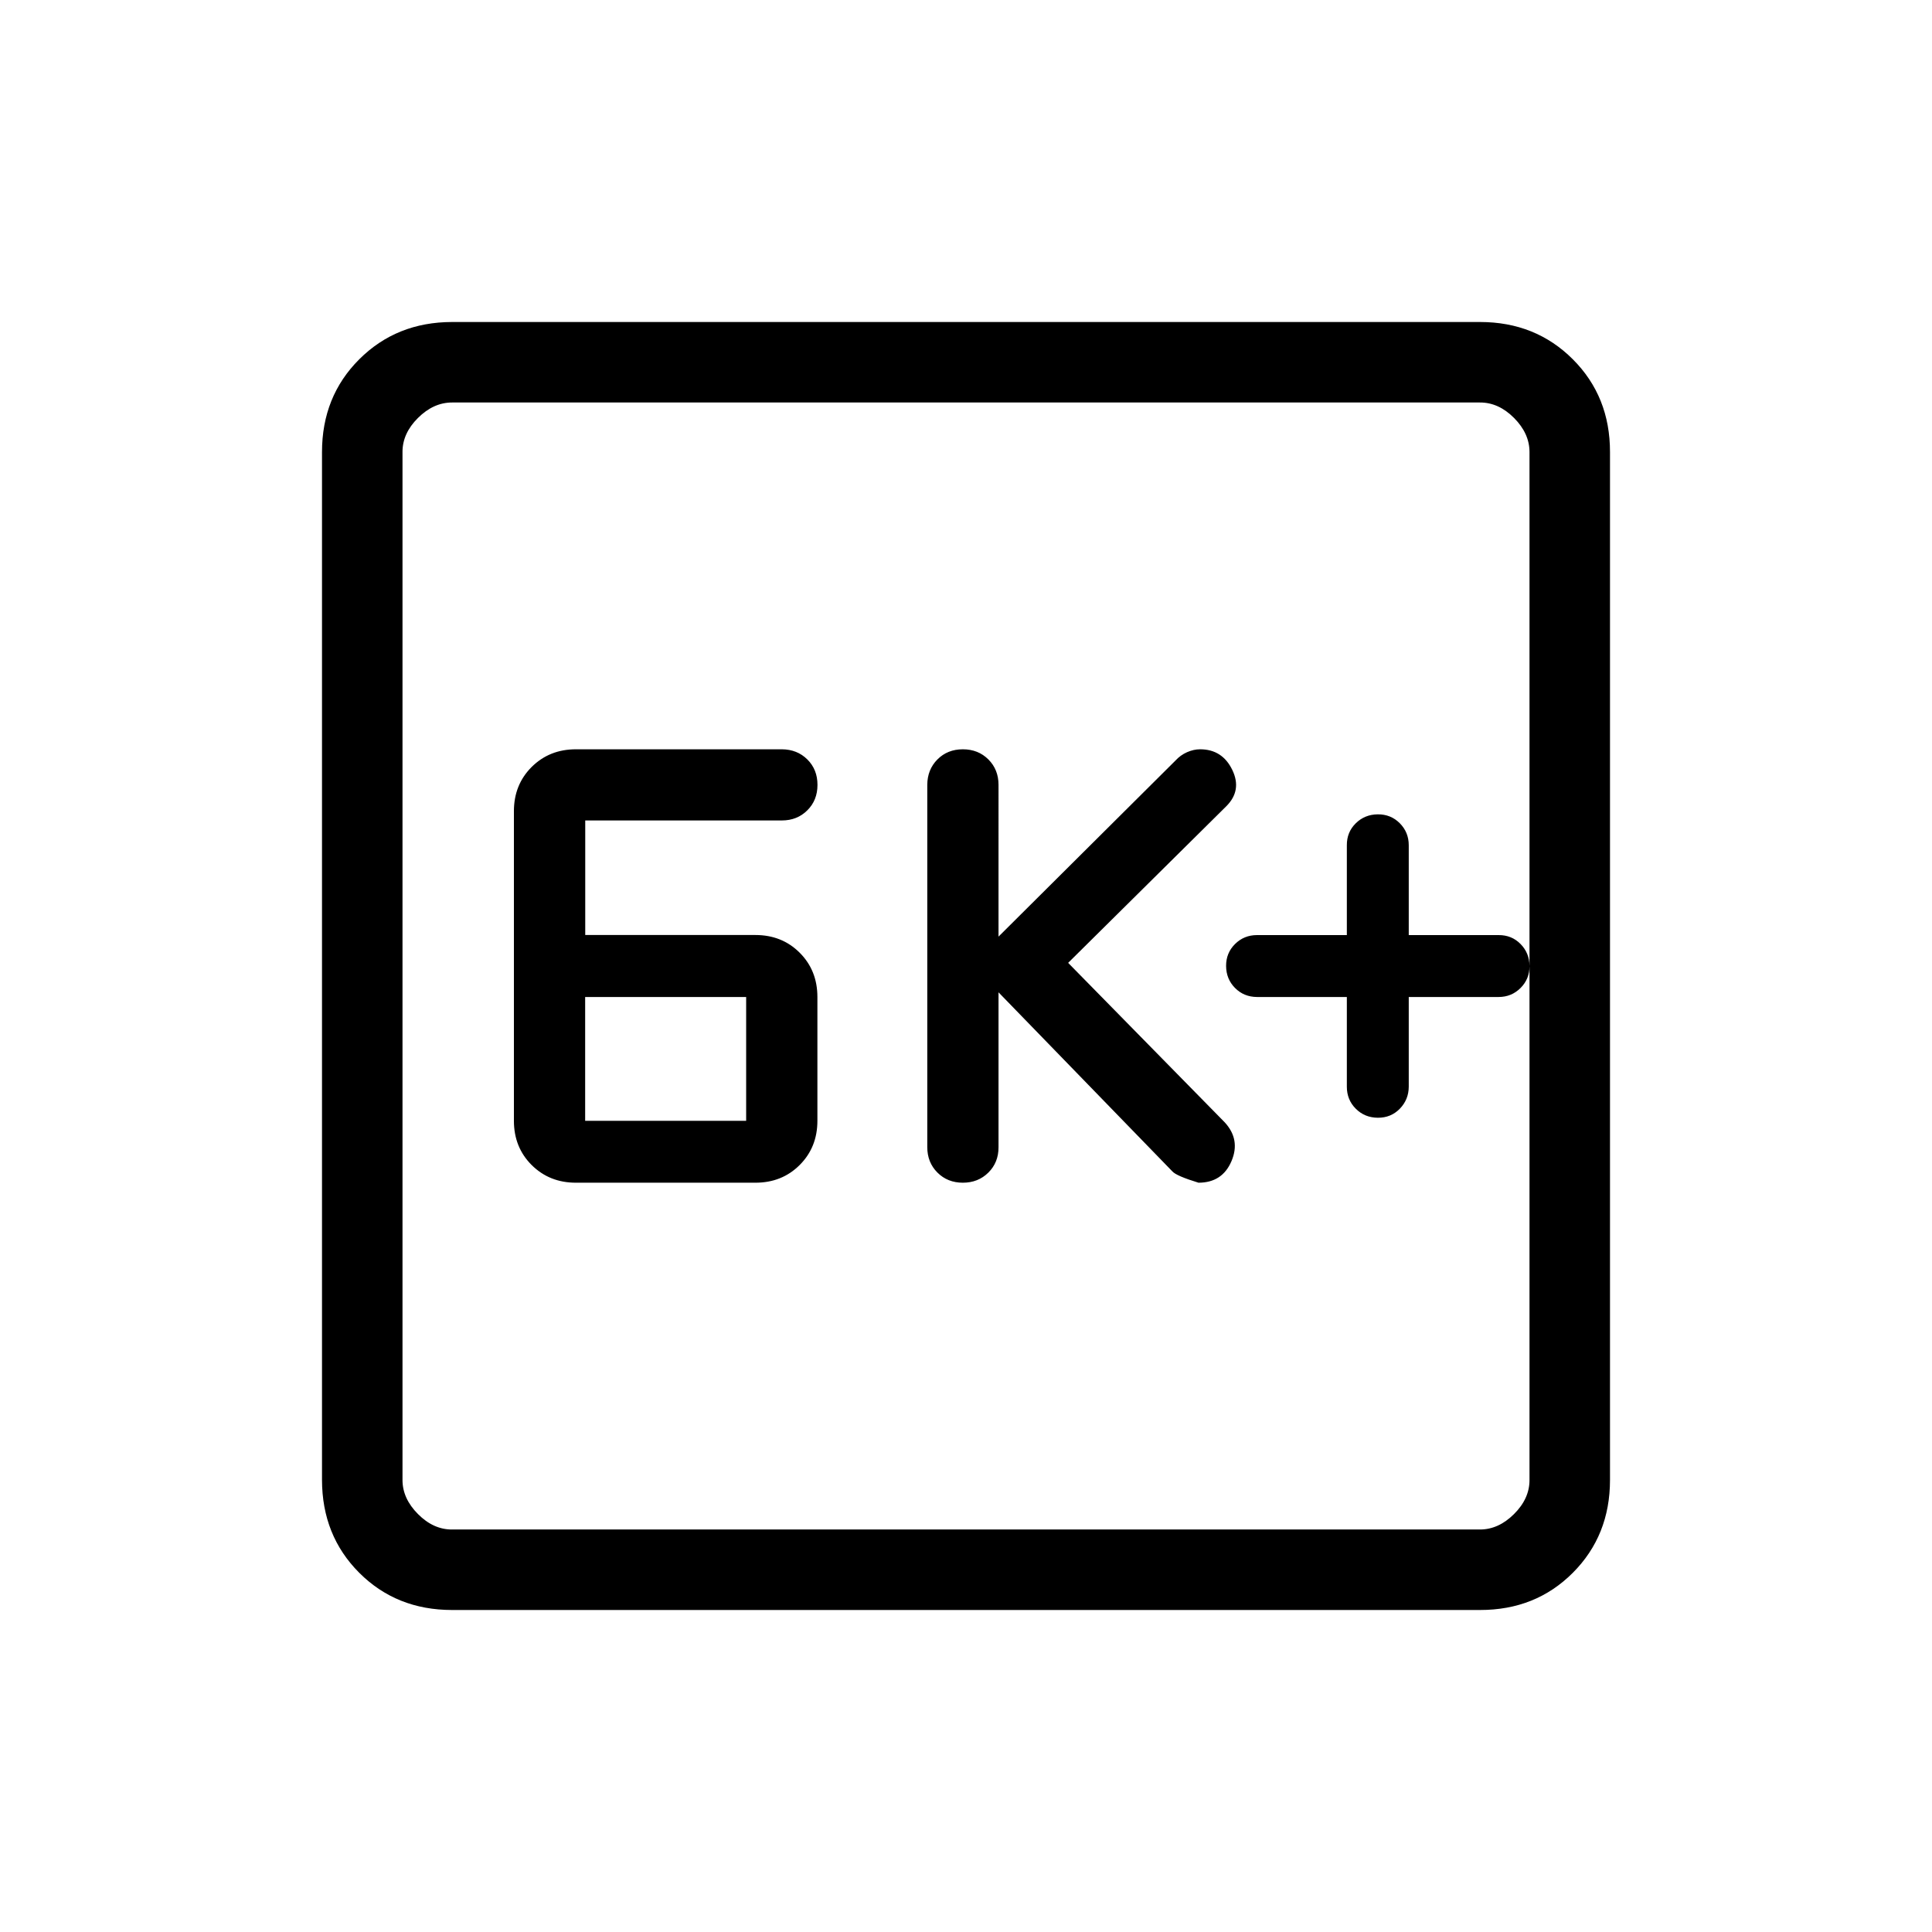 <svg xmlns="http://www.w3.org/2000/svg" width="3em" height="3em" viewBox="0 0 24 24"><path fill="currentColor" d="M7.154 14.692h2.23q.33 0 .55-.22t.22-.549v-1.538q0-.33-.22-.55t-.55-.22H7.27v-1.423h2.442q.191 0 .317-.126q.126-.125.126-.316t-.126-.316t-.317-.126H7.154q-.329 0-.55.22q-.22.22-.22.549v3.846q0 .329.22.549q.221.22.55.22m.115-.769v-1.538h2v1.538zm5.135-1.596l2.16 2.225q.05.056.324.14q.296 0 .41-.268t-.085-.483l-1.944-1.98l1.964-1.945q.198-.197.075-.452q-.124-.256-.4-.256q-.08 0-.162.036q-.083.037-.144.104l-2.198 2.187V9.75q0-.19-.126-.316t-.317-.126t-.316.126t-.126.316v4.5q0 .19.126.316t.316.126t.317-.126t.126-.316zm4.327.058V13.5q0 .162.111.273t.274.112t.273-.112t.111-.273v-1.115h1.116q.161 0 .273-.112T19 12t-.111-.273t-.273-.111H17.5V10.5q0-.161-.111-.273t-.273-.111t-.274.111t-.111.273v1.116h-1.116q-.161 0-.273.111t-.111.273t.111.273t.273.112zM5.616 20q-.691 0-1.153-.462T4 18.384V5.616q0-.691.463-1.153T5.616 4h12.769q.69 0 1.153.463T20 5.616v12.769q0 .69-.462 1.153T18.384 20zm0-1h12.769q.23 0 .423-.192t.192-.424V5.616q0-.231-.192-.424T18.384 5H5.616q-.231 0-.424.192T5 5.616v12.769q0 .23.192.423t.423.192M5 5v14z"/></svg>